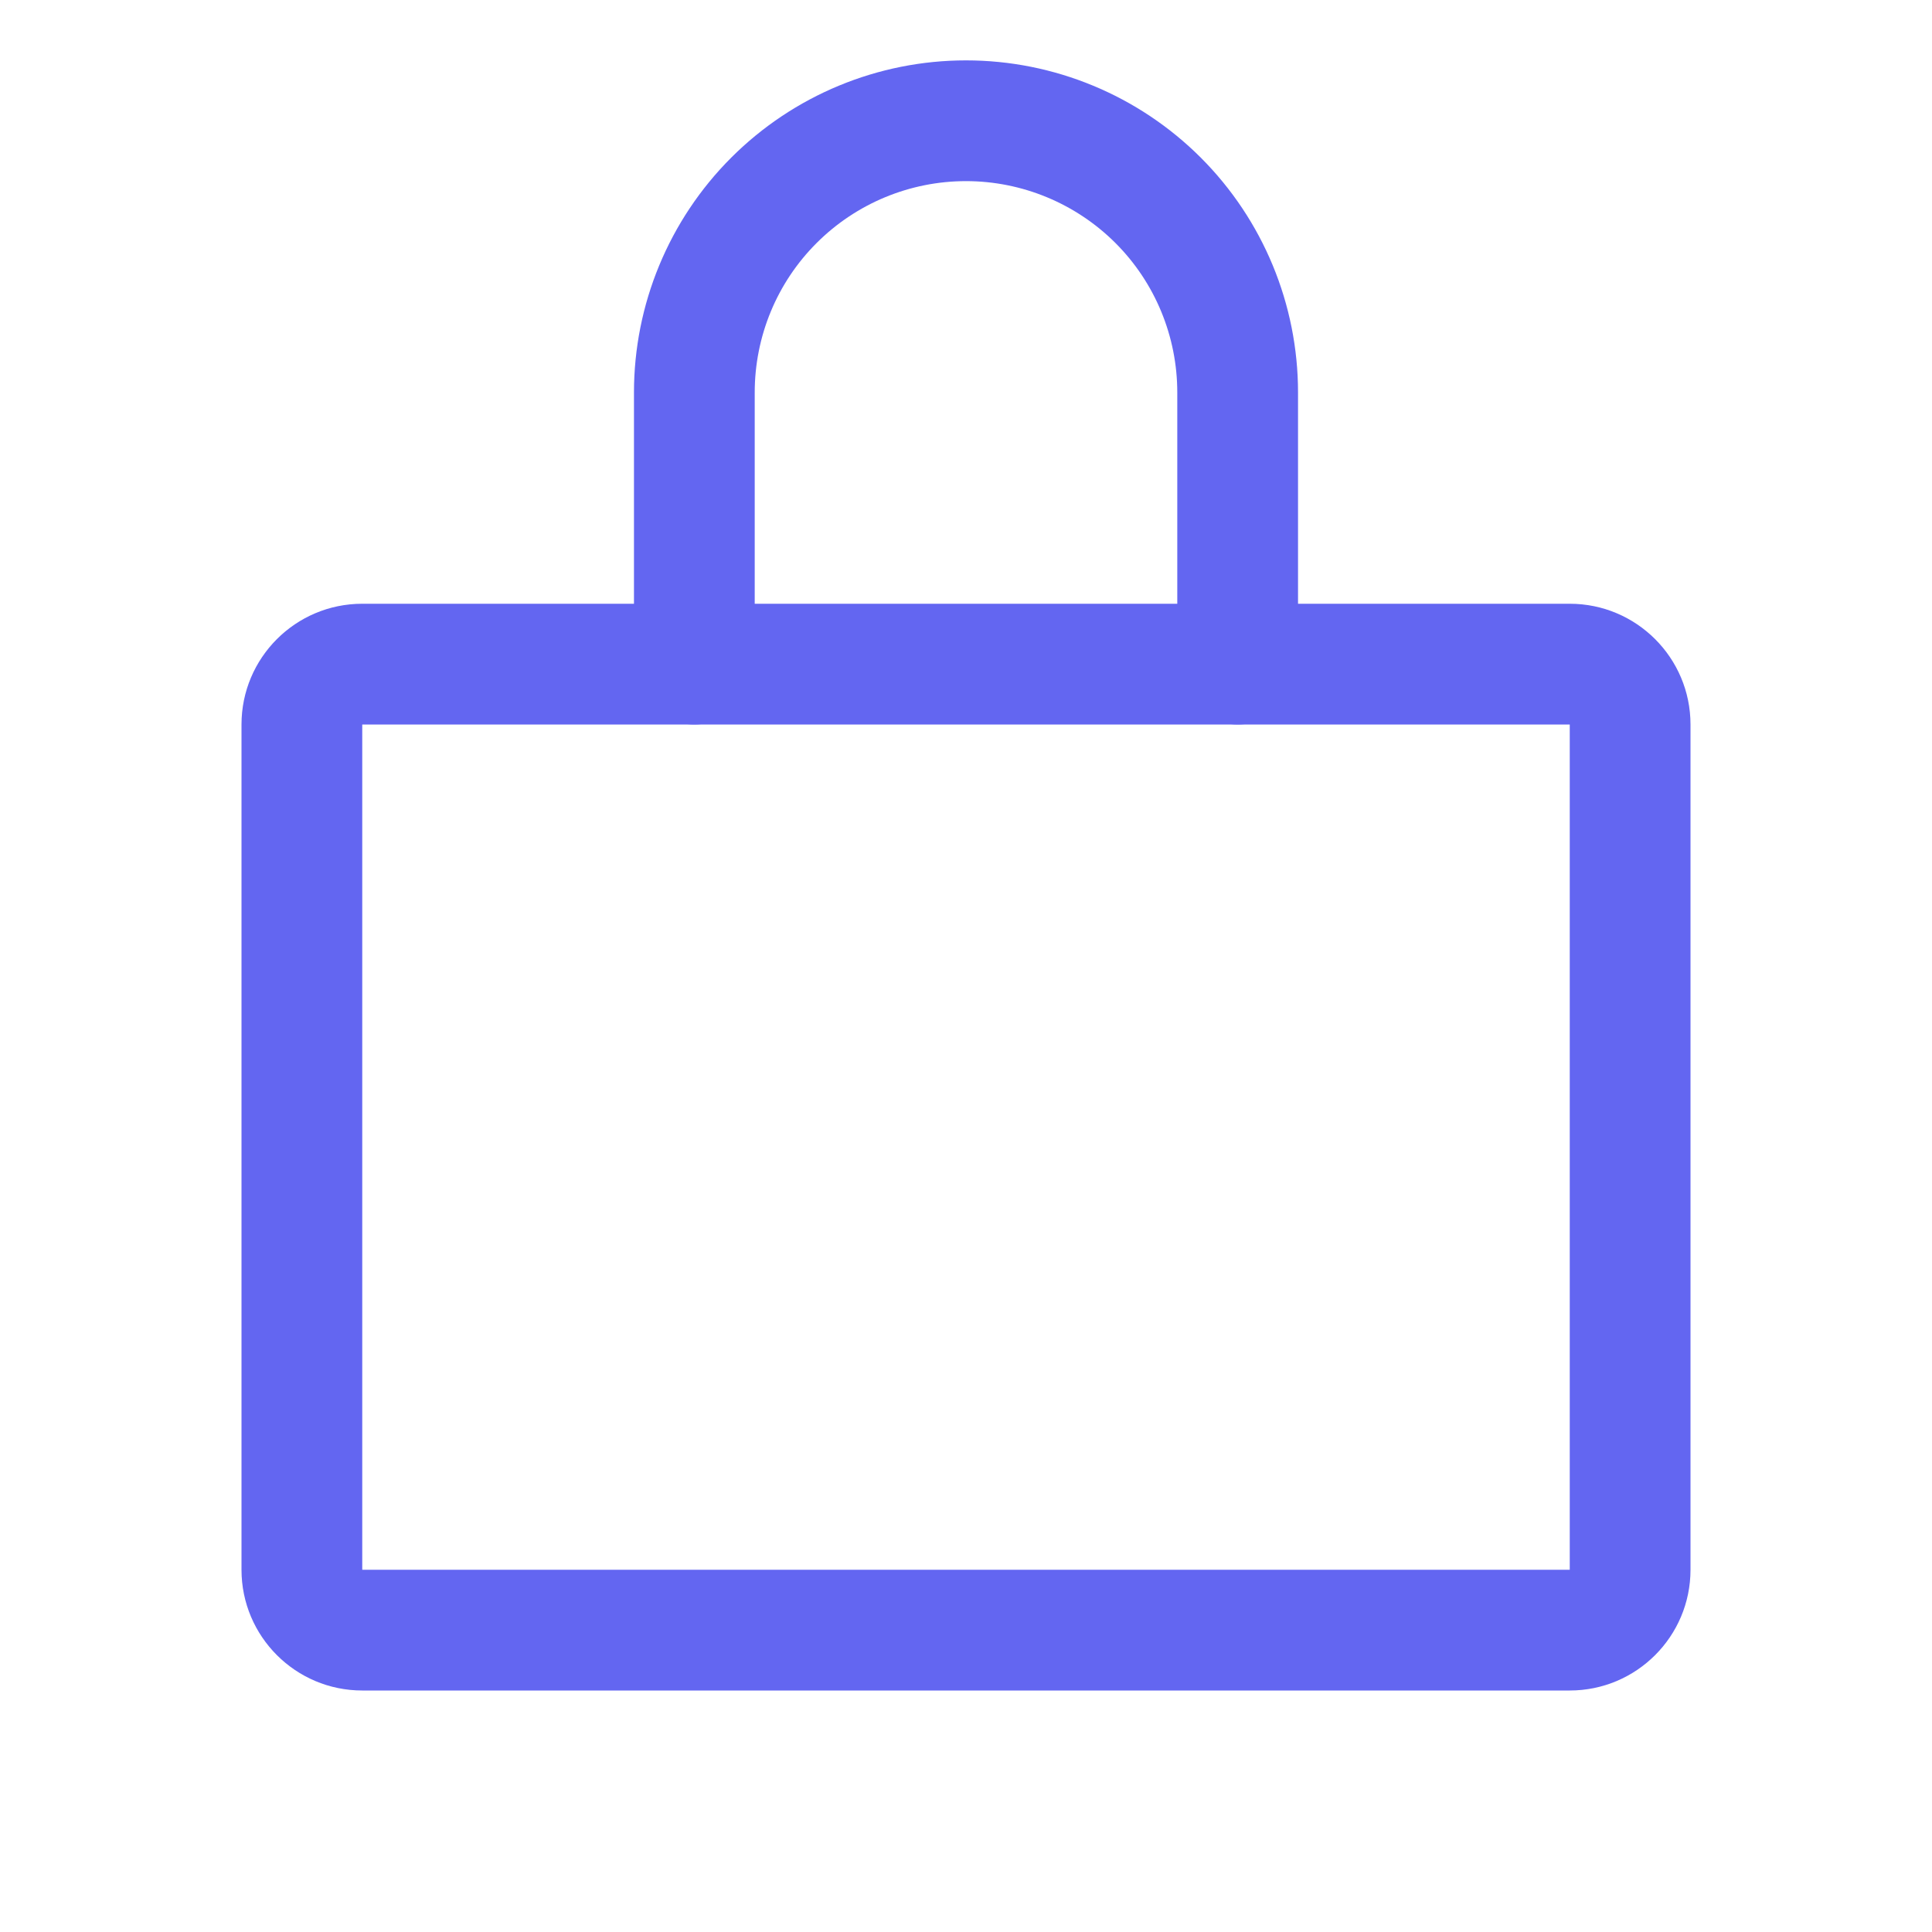 <svg width="28" height="28" viewBox="0 0 28 28" fill="none" xmlns="http://www.w3.org/2000/svg">
<path fill-rule="evenodd" clip-rule="evenodd" d="M3.5 10.5C3.5 9.534 4.284 8.75 5.25 8.75H22.75C23.716 8.75 24.5 9.534 24.5 10.5V22.75C24.5 23.716 23.716 24.5 22.75 24.5H5.25C4.284 24.5 3.5 23.716 3.5 22.75V10.5ZM22.75 10.5H5.25V22.75H22.75V10.5Z" fill="#6366F1"/>
<path fill-rule="evenodd" clip-rule="evenodd" d="M14 2.625C13.188 2.625 12.409 2.948 11.835 3.522C11.26 4.096 10.938 4.875 10.938 5.688V9.625C10.938 10.108 10.546 10.5 10.062 10.5C9.579 10.5 9.188 10.108 9.188 9.625V5.688C9.188 4.411 9.695 3.187 10.597 2.285C11.5 1.382 12.724 0.875 14 0.875C15.276 0.875 16.5 1.382 17.403 2.285C18.305 3.187 18.812 4.411 18.812 5.688V9.625C18.812 10.108 18.421 10.5 17.938 10.5C17.454 10.5 17.062 10.108 17.062 9.625V5.688C17.062 4.875 16.74 4.096 16.166 3.522C15.591 2.948 14.812 2.625 14 2.625Z" fill="#6366F1"/>
</svg>
